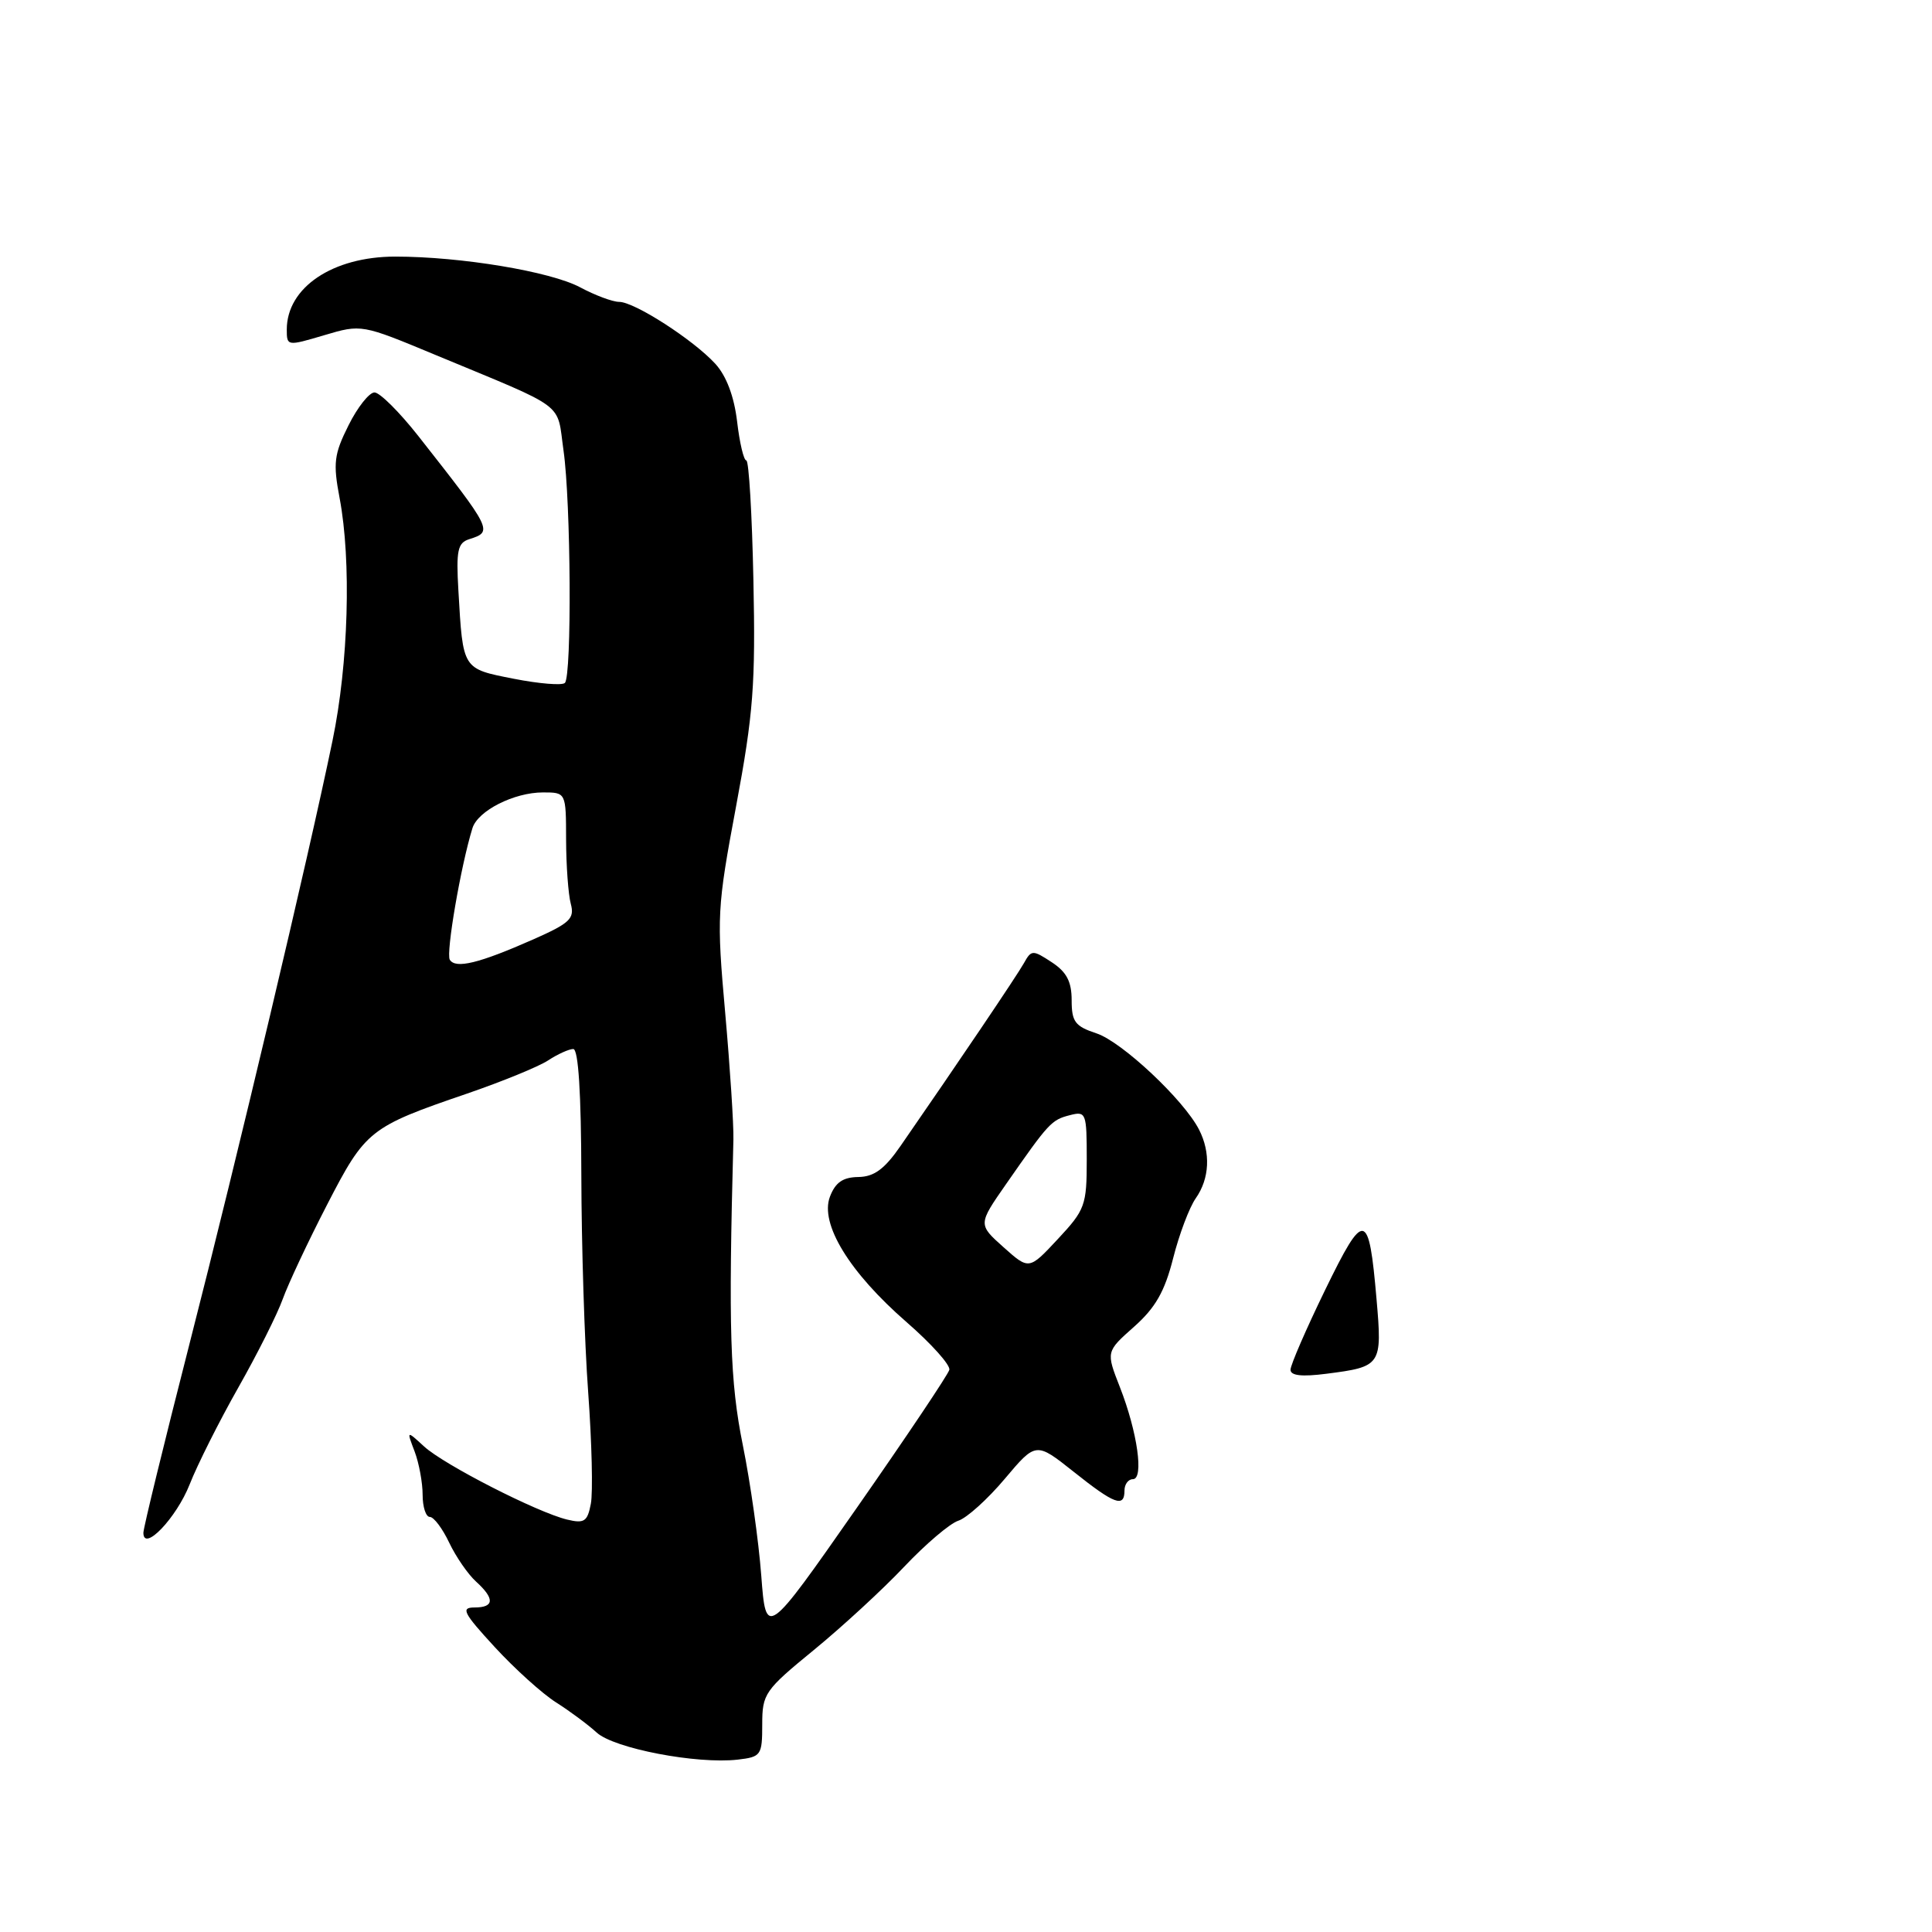 <?xml version="1.0" encoding="UTF-8" standalone="no"?>
<!DOCTYPE svg PUBLIC "-//W3C//DTD SVG 1.1//EN" "http://www.w3.org/Graphics/SVG/1.1/DTD/svg11.dtd" >
<svg xmlns="http://www.w3.org/2000/svg" xmlns:xlink="http://www.w3.org/1999/xlink" version="1.1" viewBox="0 0 256 256">
 <g >
 <path fill="currentColor"
d=" M 101.00 228.50 C 101.00 224.43 101.33 223.96 107.83 218.64 C 111.59 215.56 116.99 210.59 119.82 207.59 C 122.66 204.59 125.88 201.85 126.99 201.50 C 128.09 201.15 130.86 198.66 133.13 195.96 C 137.27 191.05 137.27 191.05 142.27 195.02 C 147.68 199.33 149.00 199.82 149.00 197.50 C 149.00 196.68 149.50 196.00 150.11 196.00 C 151.60 196.00 150.72 189.75 148.39 183.80 C 146.55 179.10 146.55 179.10 150.27 175.80 C 153.10 173.29 154.33 171.13 155.44 166.75 C 156.24 163.58 157.59 159.99 158.45 158.77 C 160.28 156.16 160.44 152.73 158.88 149.68 C 156.87 145.75 148.67 138.05 145.30 136.93 C 142.45 135.99 142.00 135.39 142.00 132.54 C 142.00 130.06 141.33 128.79 139.36 127.50 C 136.83 125.84 136.66 125.85 135.67 127.63 C 134.74 129.29 126.98 140.79 119.33 151.84 C 117.19 154.93 115.82 155.93 113.73 155.96 C 111.68 155.99 110.69 156.68 109.97 158.57 C 108.61 162.16 112.54 168.59 120.15 175.21 C 123.41 178.05 125.95 180.88 125.79 181.51 C 125.63 182.14 120.10 190.39 113.50 199.84 C 101.50 217.02 101.50 217.02 100.87 208.76 C 100.53 204.22 99.43 196.45 98.43 191.50 C 96.73 183.08 96.51 176.24 97.18 151.00 C 97.23 149.07 96.74 141.51 96.09 134.19 C 94.95 121.41 95.01 120.34 97.54 106.81 C 99.83 94.55 100.12 90.66 99.83 76.87 C 99.65 68.15 99.23 61.01 98.89 61.01 C 98.55 61.00 98.00 58.68 97.67 55.85 C 97.27 52.51 96.25 49.81 94.78 48.20 C 91.85 45.01 84.07 40.00 82.04 40.00 C 81.18 40.00 78.85 39.13 76.87 38.07 C 72.96 35.98 61.08 34.00 52.38 34.00 C 44.08 34.00 38.00 38.09 38.00 43.67 C 38.00 45.87 38.06 45.87 42.95 44.42 C 47.90 42.95 47.92 42.96 57.70 47.03 C 75.36 54.37 73.74 53.16 74.67 59.70 C 75.65 66.57 75.78 89.55 74.85 90.49 C 74.49 90.85 71.44 90.60 68.08 89.94 C 61.23 88.59 61.35 88.77 60.74 78.26 C 60.43 72.92 60.64 71.93 62.19 71.44 C 65.34 70.44 65.26 70.28 55.41 57.75 C 52.92 54.59 50.32 52.00 49.62 52.00 C 48.93 52.00 47.37 53.96 46.18 56.36 C 44.26 60.19 44.12 61.36 45.00 66.00 C 46.57 74.29 46.18 87.93 44.06 98.14 C 40.85 113.69 31.52 153.04 25.07 178.22 C 21.73 191.27 19.00 202.46 19.00 203.10 C 19.00 205.72 23.37 201.15 25.13 196.69 C 26.15 194.09 29.05 188.32 31.57 183.87 C 34.10 179.41 36.75 174.13 37.46 172.14 C 38.18 170.14 40.82 164.51 43.34 159.63 C 48.44 149.74 48.96 149.33 61.91 144.90 C 66.54 143.31 71.36 141.34 72.63 140.51 C 73.89 139.68 75.40 139.00 75.96 139.00 C 76.64 139.00 77.01 144.89 77.03 155.75 C 77.05 164.96 77.45 177.91 77.94 184.52 C 78.42 191.13 78.58 197.77 78.29 199.26 C 77.84 201.62 77.42 201.90 75.14 201.35 C 71.17 200.39 58.82 194.08 56.19 191.66 C 53.87 189.53 53.87 189.53 54.94 192.33 C 55.52 193.87 56.00 196.45 56.00 198.07 C 56.00 199.68 56.43 201.00 56.95 201.00 C 57.48 201.00 58.63 202.53 59.52 204.41 C 60.41 206.28 62.01 208.60 63.07 209.56 C 65.58 211.84 65.51 213.00 62.86 213.00 C 61.02 213.00 61.40 213.73 65.56 218.25 C 68.22 221.14 71.87 224.43 73.67 225.57 C 75.47 226.71 77.90 228.51 79.06 229.57 C 81.36 231.68 92.33 233.78 97.75 233.16 C 100.85 232.80 101.00 232.59 101.00 228.50 Z  M 171.00 181.50 C 171.00 180.87 173.06 176.12 175.58 170.94 C 180.79 160.24 181.38 160.35 182.40 172.17 C 183.16 180.92 183.04 181.10 175.75 182.03 C 172.50 182.45 171.00 182.28 171.00 181.50 Z  M 132.97 165.26 C 129.59 162.24 129.59 162.24 133.33 156.87 C 138.97 148.77 139.32 148.39 141.75 147.77 C 143.91 147.21 144.00 147.44 144.00 153.63 C 144.00 159.72 143.79 160.30 140.17 164.18 C 136.35 168.28 136.35 168.28 132.97 165.26 Z  M 59.60 127.17 C 59.07 126.30 61.06 114.71 62.60 109.74 C 63.31 107.43 68.11 105.00 71.95 105.00 C 75.00 105.00 75.00 105.00 75.01 111.25 C 75.02 114.69 75.30 118.51 75.63 119.75 C 76.16 121.72 75.53 122.32 70.65 124.48 C 63.47 127.65 60.37 128.41 59.60 127.17 Z "/>
</g>
</svg>